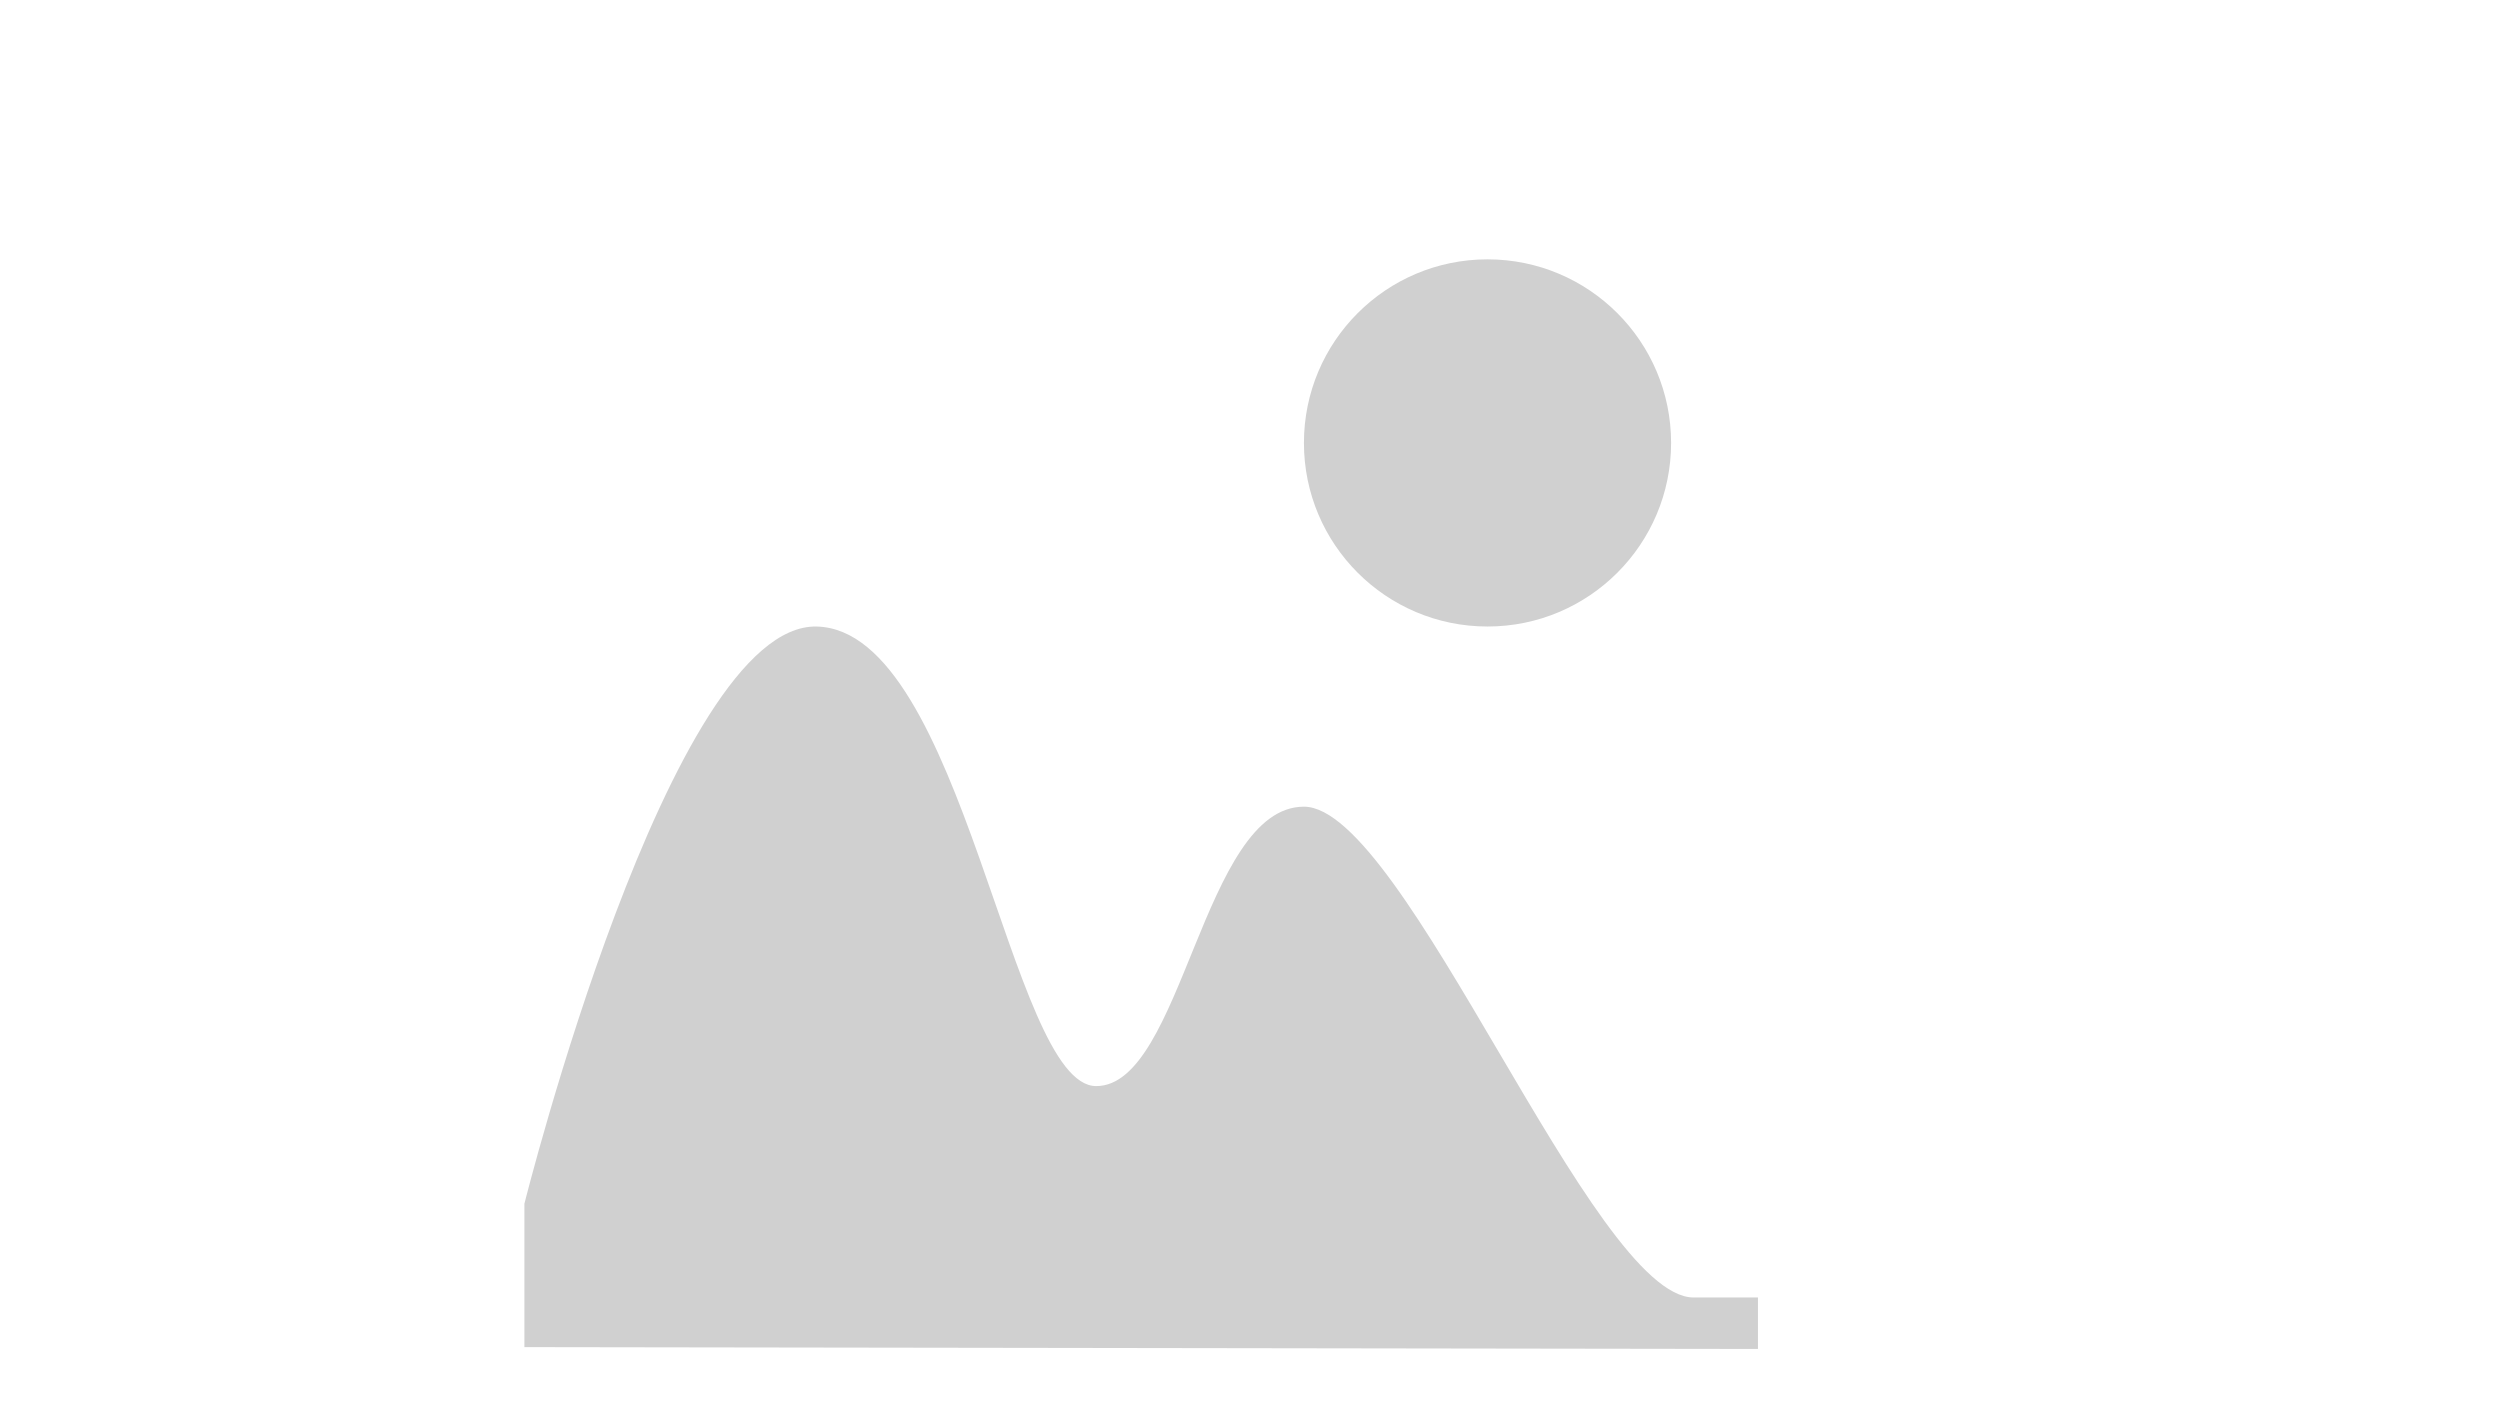 <?xml version="1.0" encoding="utf-8"?>
<!-- Generator: Adobe Illustrator 26.5.0, SVG Export Plug-In . SVG Version: 6.00 Build 0)  -->
<svg version="1.1" id="Layer_1" xmlns="http://www.w3.org/2000/svg" xmlns:xlink="http://www.w3.org/1999/xlink" x="0px" y="0px"
	 viewBox="0 0 1920 1080" style="enable-background:new 0 0 1920 1080;" xml:space="preserve">
<style type="text/css">
	.st0{fill:#D0D0D0;}
</style>
<path class="st0" d="M402.74,1034.59V924.47c0,0,111.62-446.12,224.56-443.29C740.24,484,775.53,834.12,841.88,834.12
	s81.88-214.59,159.53-214.59s221.65,376.94,299.29,376.94h49.41V1036L402.74,1034.59z"/>
<circle class="st0" cx="1142.41" cy="340.17" r="140.99"/>
</svg>
